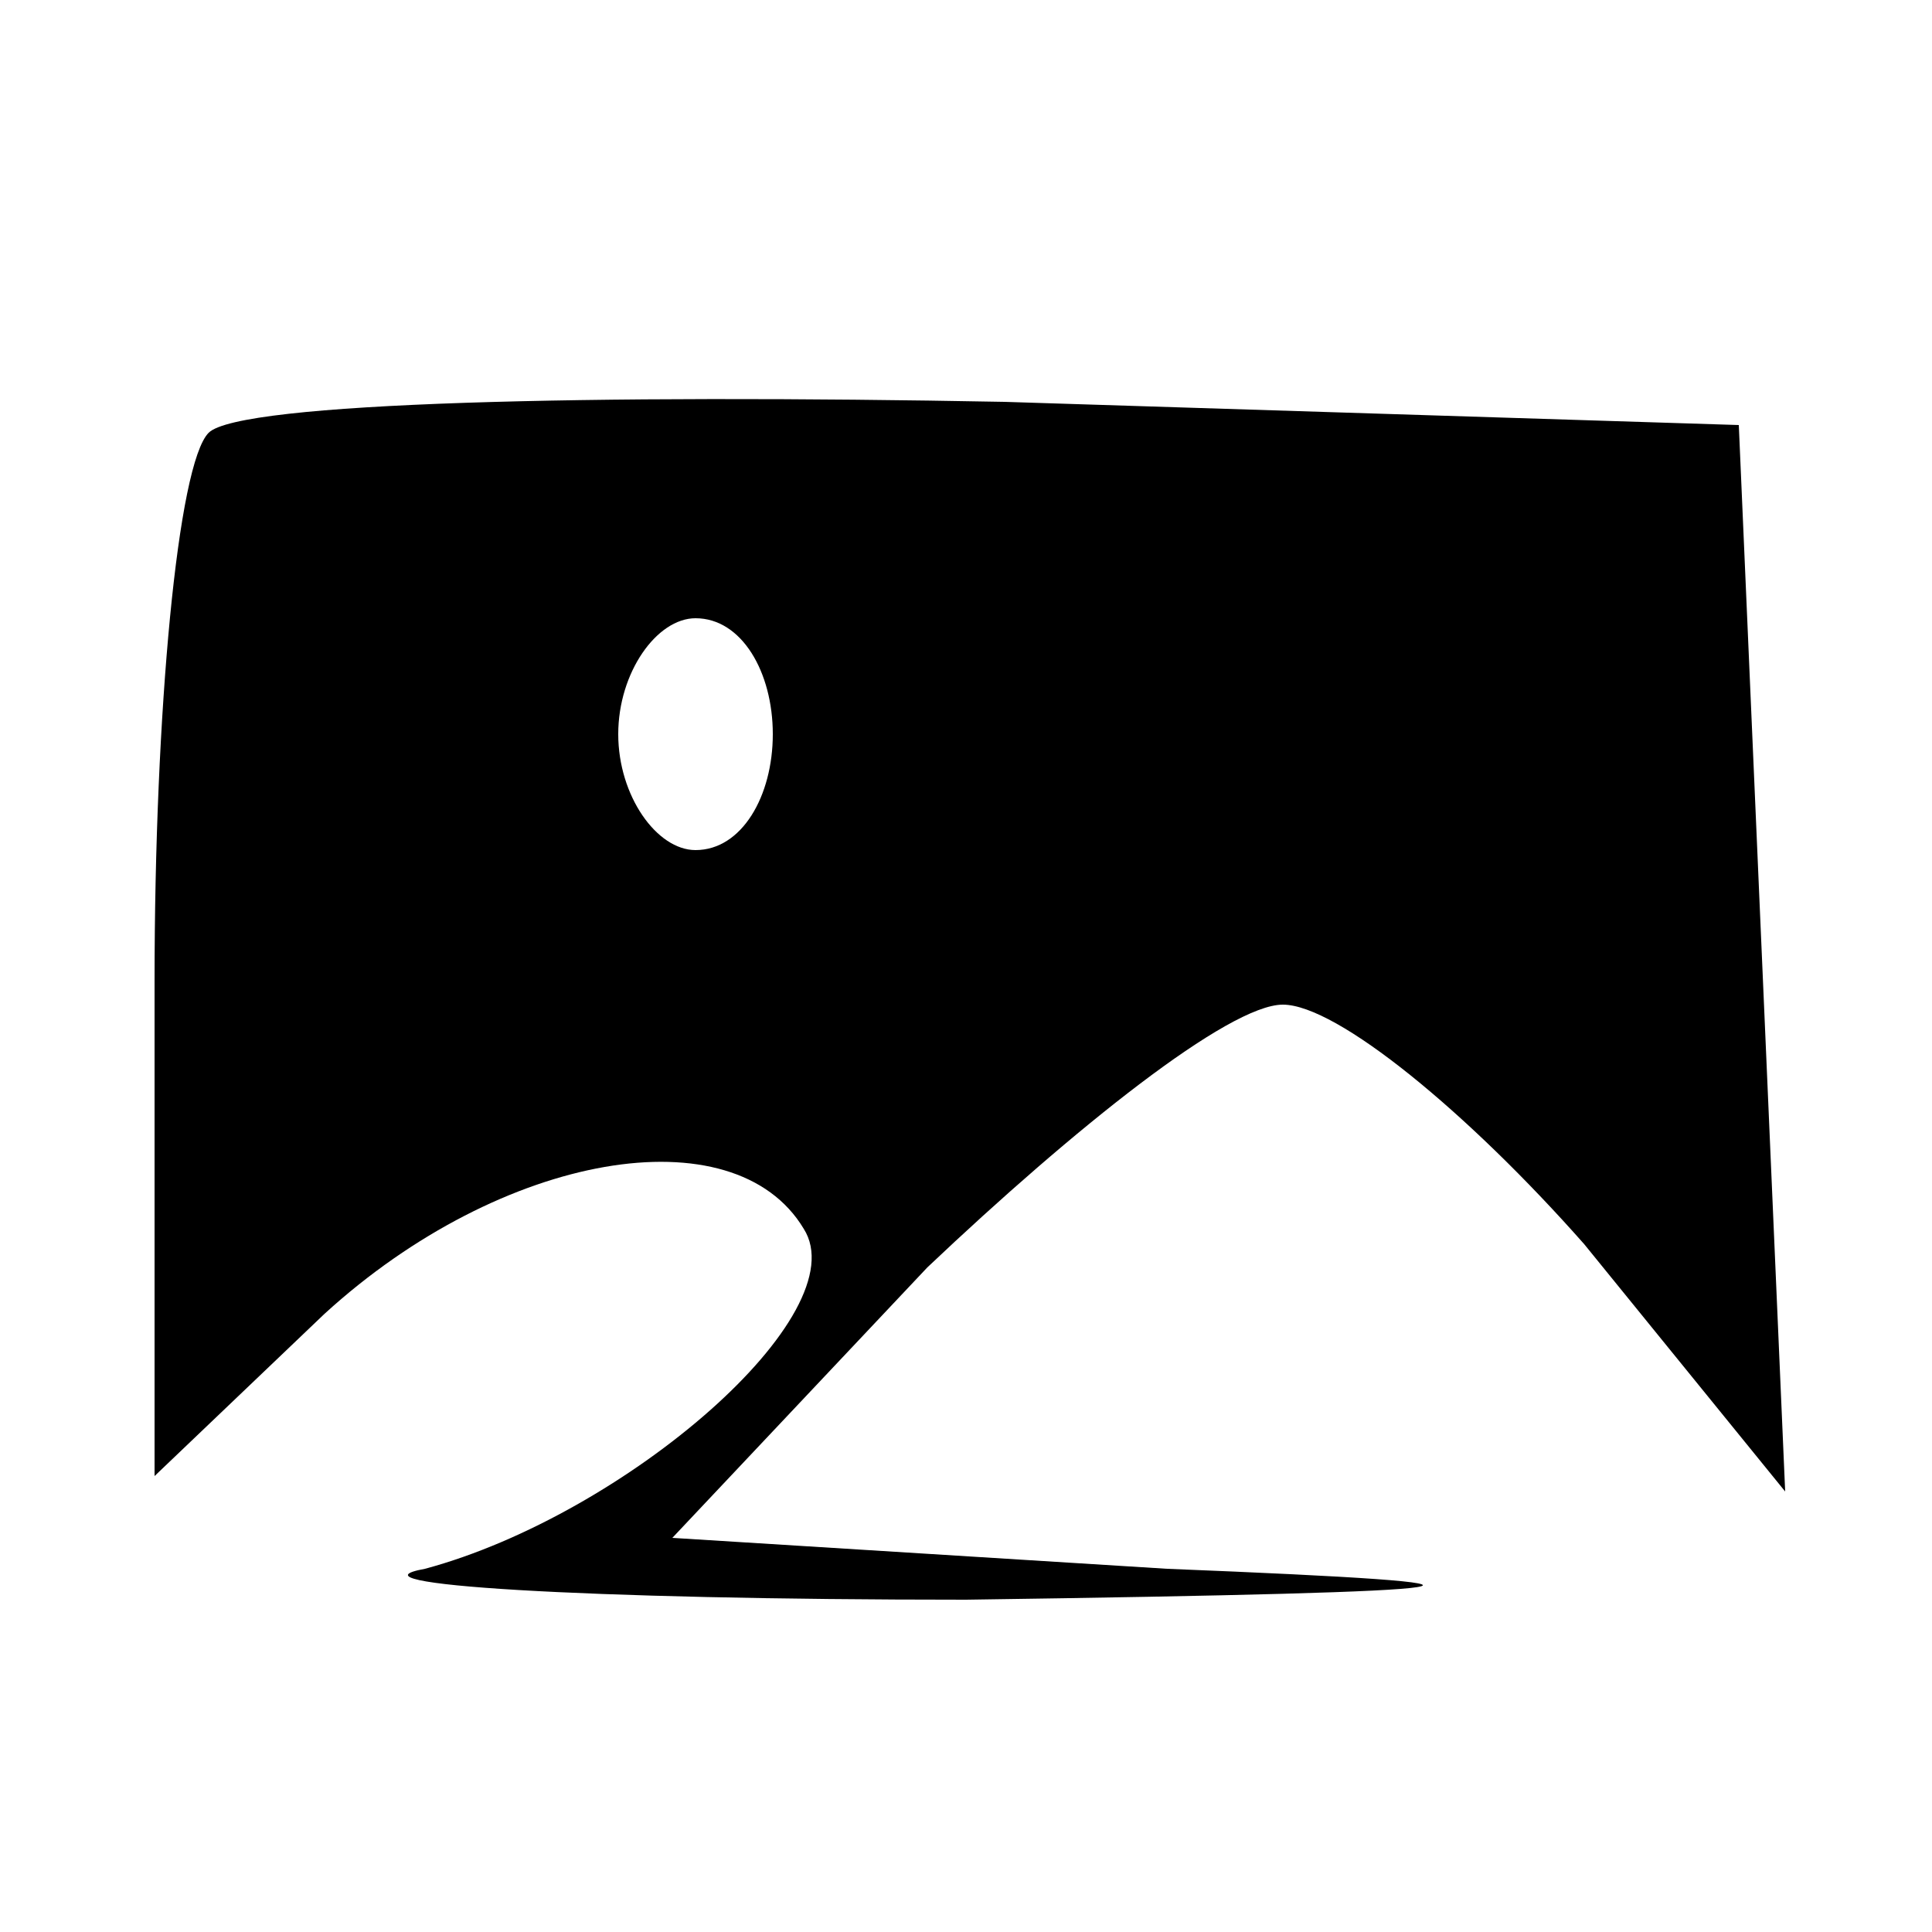 <?xml version="1.0" standalone="no"?>
<!DOCTYPE svg PUBLIC "-//W3C//DTD SVG 20010904//EN"
 "http://www.w3.org/TR/2001/REC-SVG-20010904/DTD/svg10.dtd">
<svg version="1.0" xmlns="http://www.w3.org/2000/svg"
 width="25pt" height="25pt" viewBox="0 0 25 25"
 preserveAspectRatio="xMidYMid meet">

<g transform="translate(0,25) scale(0.1,-0.1)"
fill="#000000" stroke="none">
<path d="M27 194 c-4 -4 -7 -36 -7 -71 l0 -64 22 21 c23 21 53 26 62 11 7 -11
-23 -37 -49 -44 -11 -2 20 -4 70 -4 71 1 76 2 26 4 l-64 4 33 35 c19 18 39 34
46 34 7 0 24 -14 39 -31 l26 -32 -3 69 -3 69 -95 3 c-53 1 -99 0 -103 -4z m73
-39 c0 -8 -4 -15 -10 -15 -5 0 -10 7 -10 15 0 8 5 15 10 15 6 0 10 -7 10 -15z"/>
</g>
</svg>
